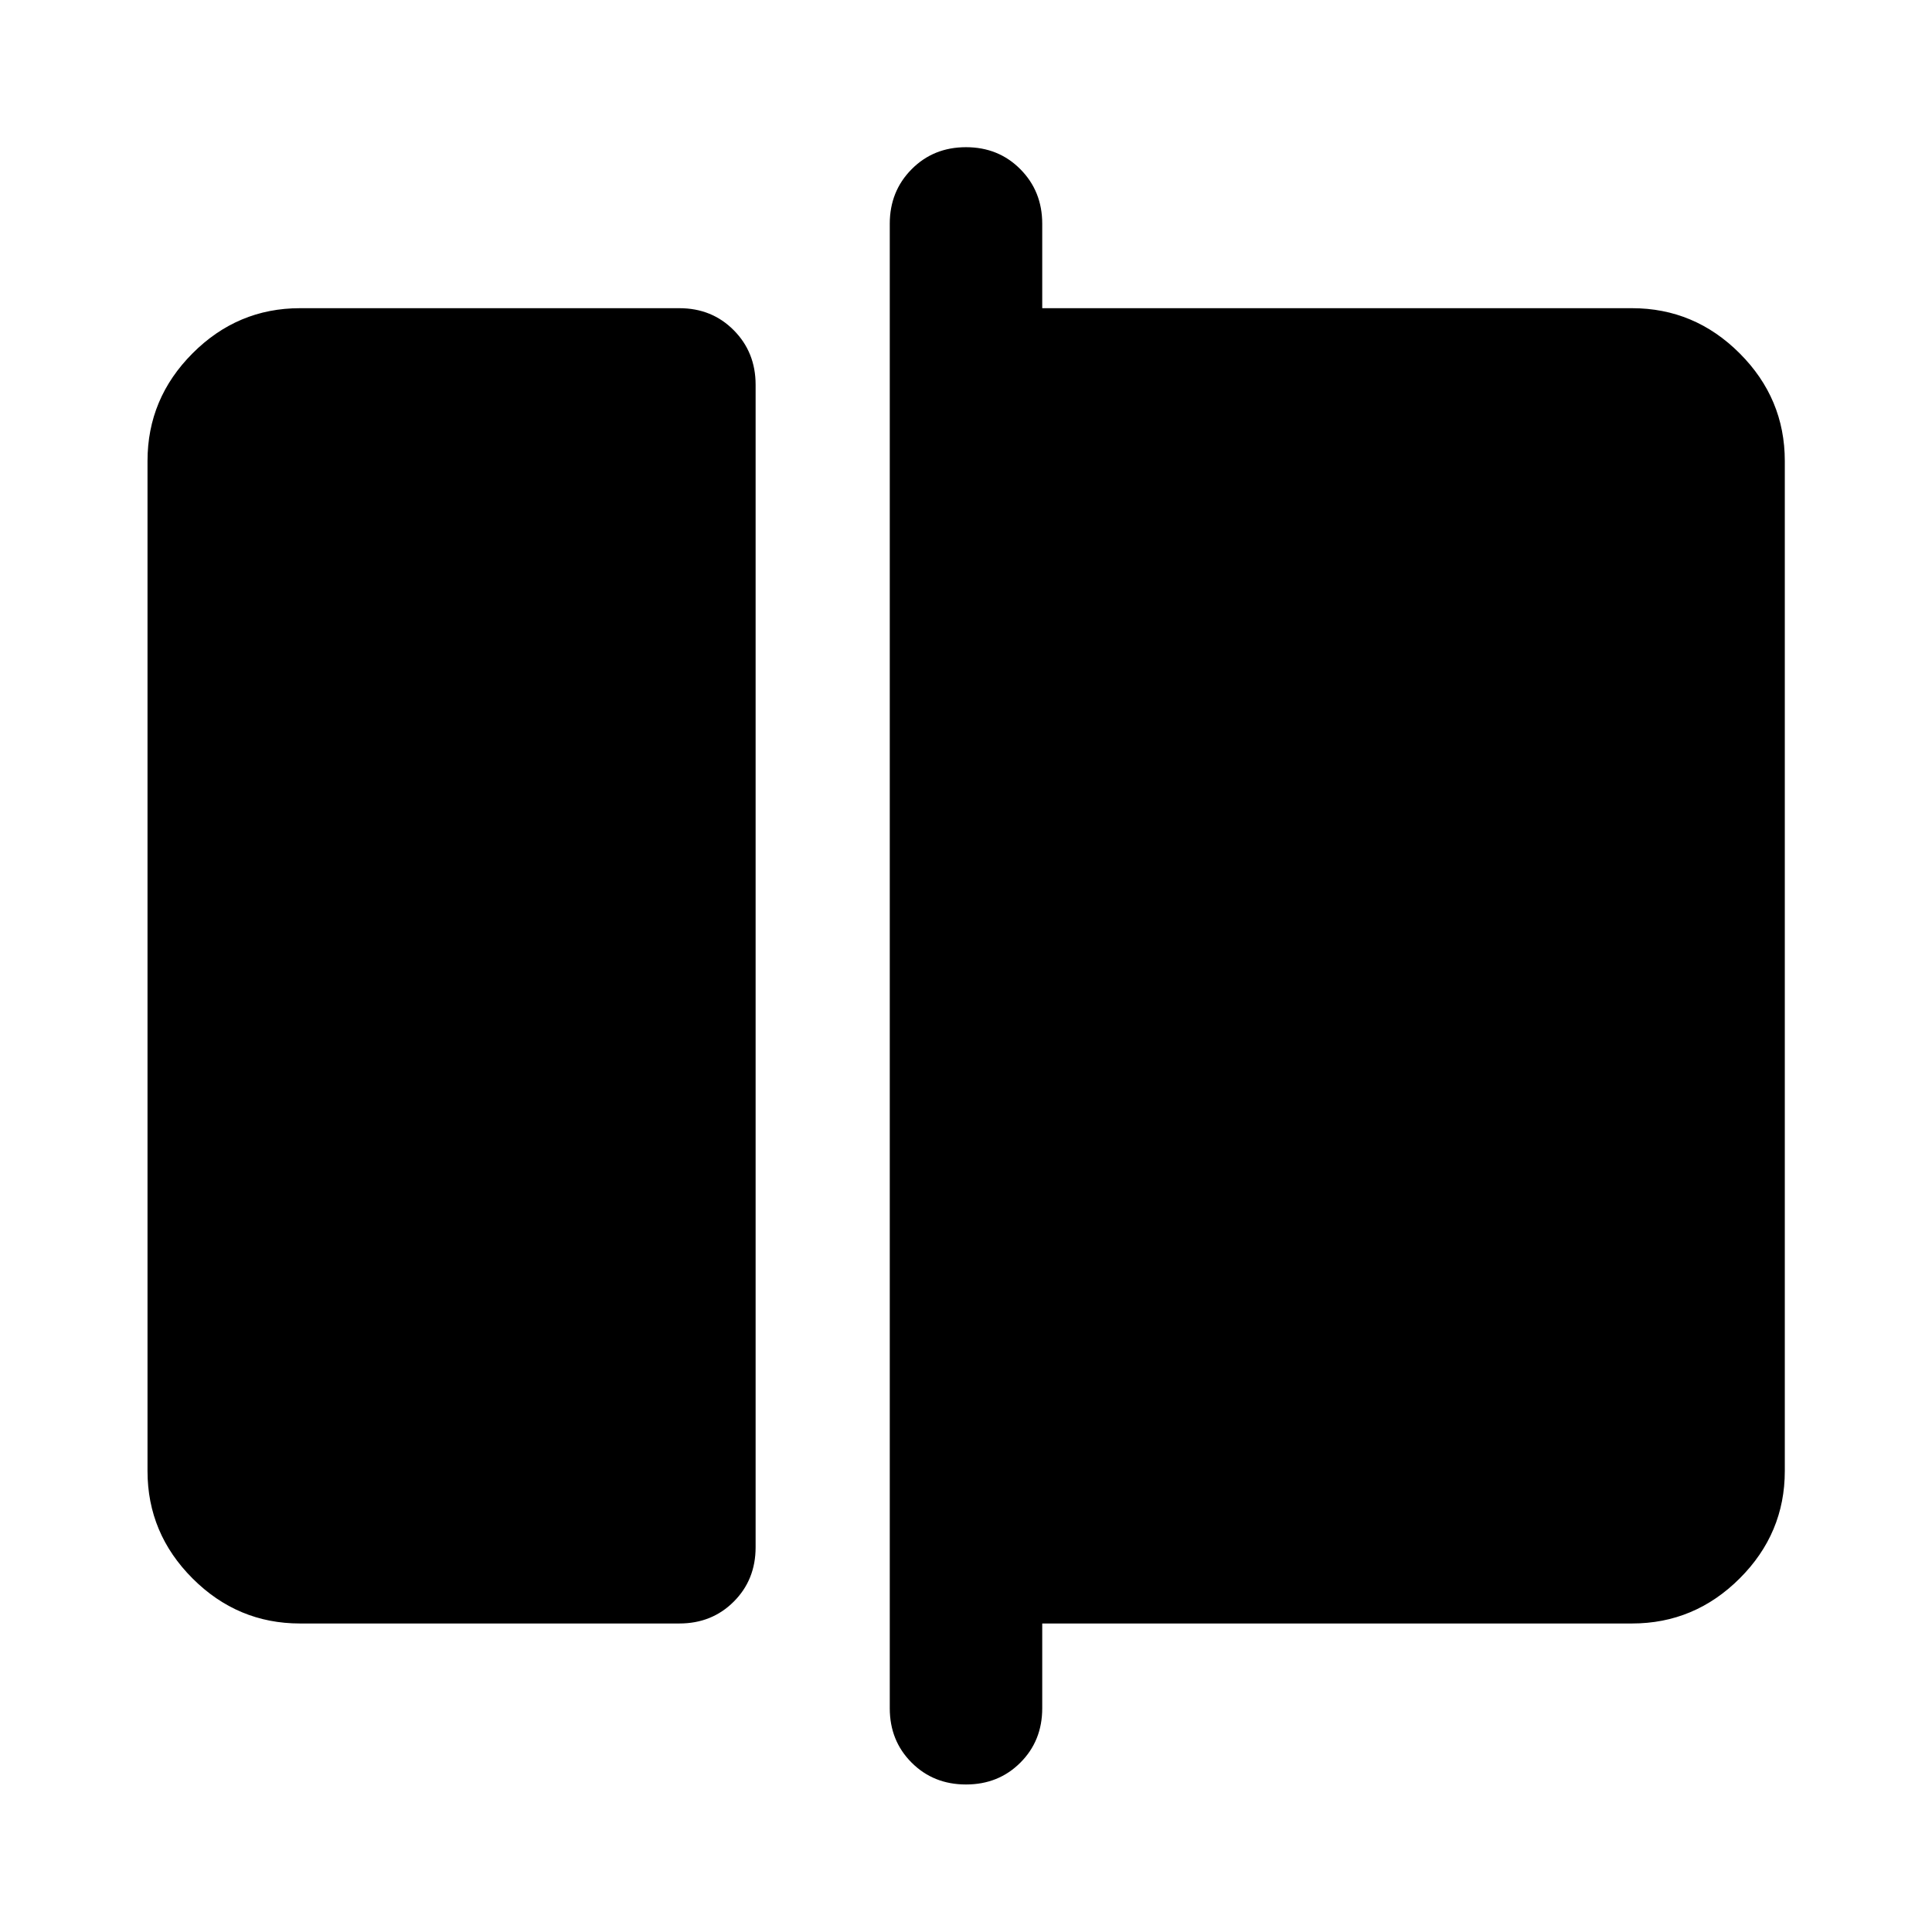 <svg xmlns="http://www.w3.org/2000/svg" height="40" viewBox="0 -960 960 960" width="40"><path d="M149.06-153.3q-31 0-53.38-22.38-22.38-22.38-22.38-53.38v-501.88q0-31.06 22.38-53.49 22.38-22.43 53.38-22.43h188.52q16.17 0 27.02 10.95 10.86 10.94 10.86 27.09v577.64q0 16.17-10.86 27.02-10.85 10.86-27.02 10.86H149.06ZM480-73.3q-16.17 0-27.02-10.86-10.86-10.85-10.86-27.02v-737.64q0-16.15 10.86-27.09 10.85-10.95 27.02-10.95t27.02 10.95q10.86 10.94 10.86 27.09v41.96h293.06q31.06 0 53.49 22.43 22.43 22.43 22.43 53.49v501.88q0 31-22.43 53.38Q842-153.3 810.94-153.3H517.88v42.12q0 16.17-10.86 27.02Q496.17-73.3 480-73.3Z"/></svg>